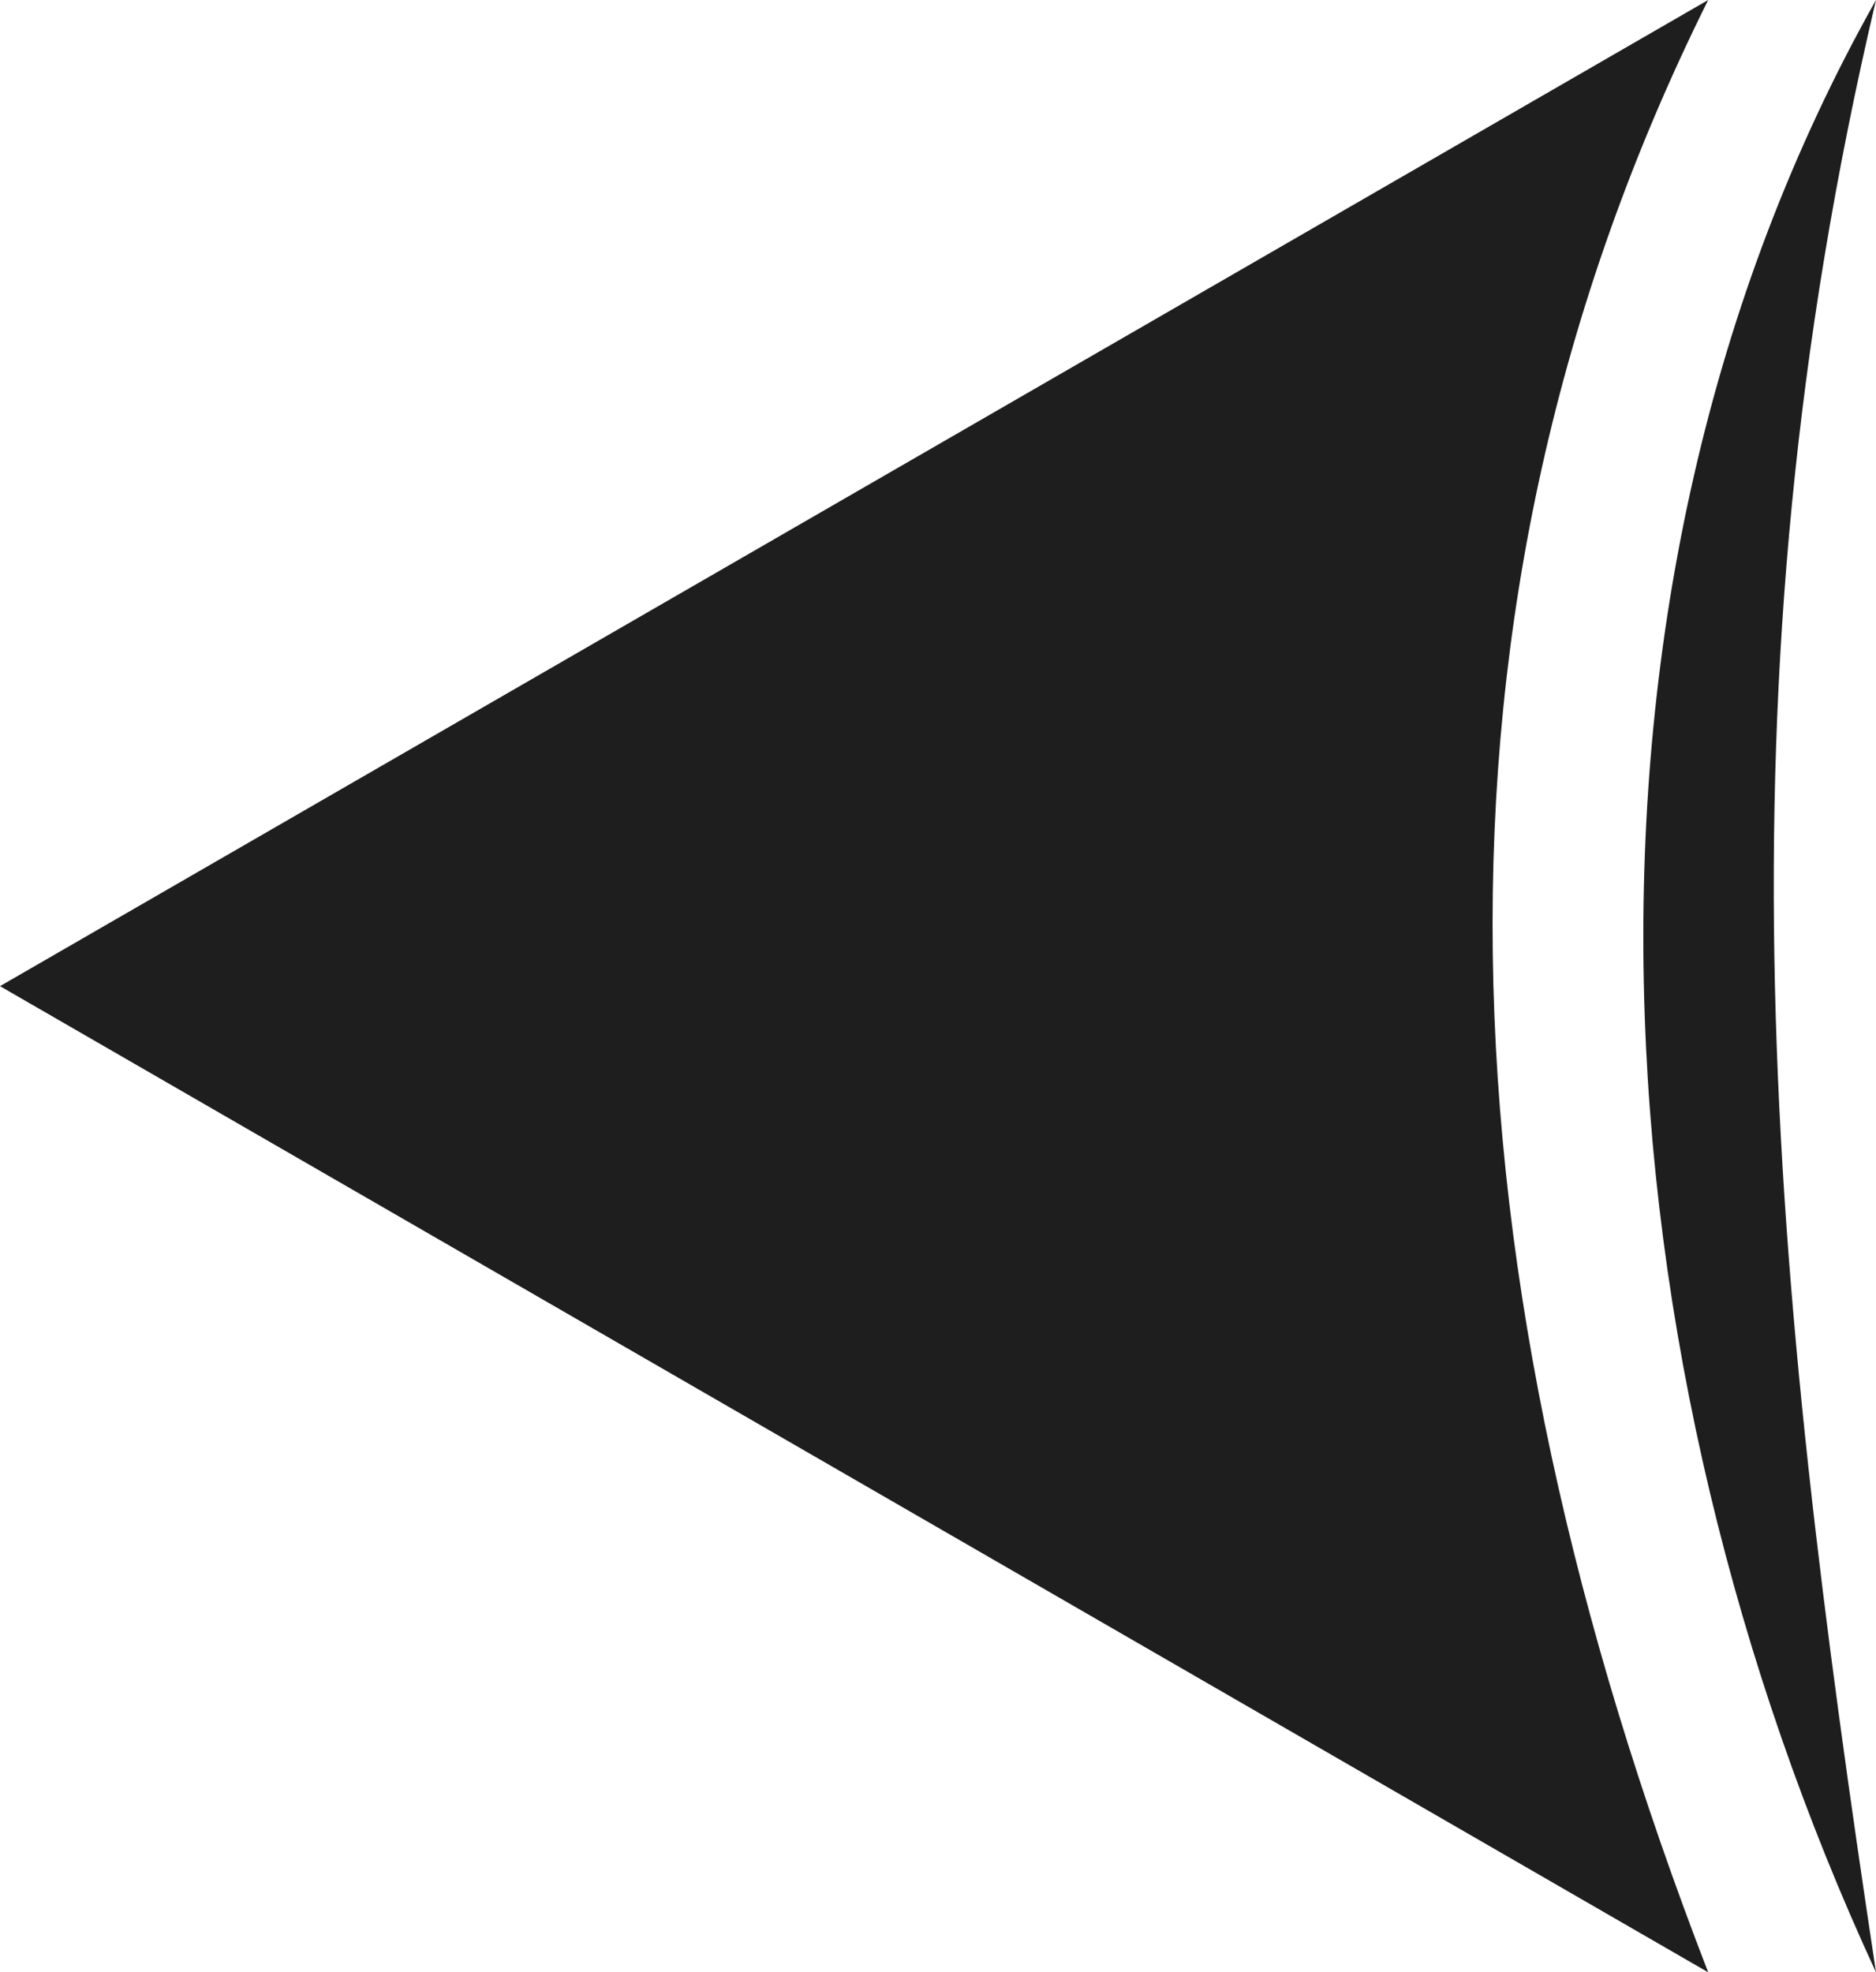 <svg id="Слой_1" data-name="Слой 1" xmlns="http://www.w3.org/2000/svg" viewBox="0 0 116.82 122.82"><defs><style>.cls-1{fill:#1e1e1e;}</style></defs><path class="cls-1" d="M240.06,420.48l106.37-61.41c-18.95,38.07-16.82,79.36,0,122.82Z" transform="translate(-240.06 -359.07)"/><path class="cls-1" d="M356.88,359.07c-10.23,43.45-6.55,79.43,0,122.82-17.56-37.95-21-85.53,0-122.82Z" transform="translate(-240.06 -359.07)"/></svg>